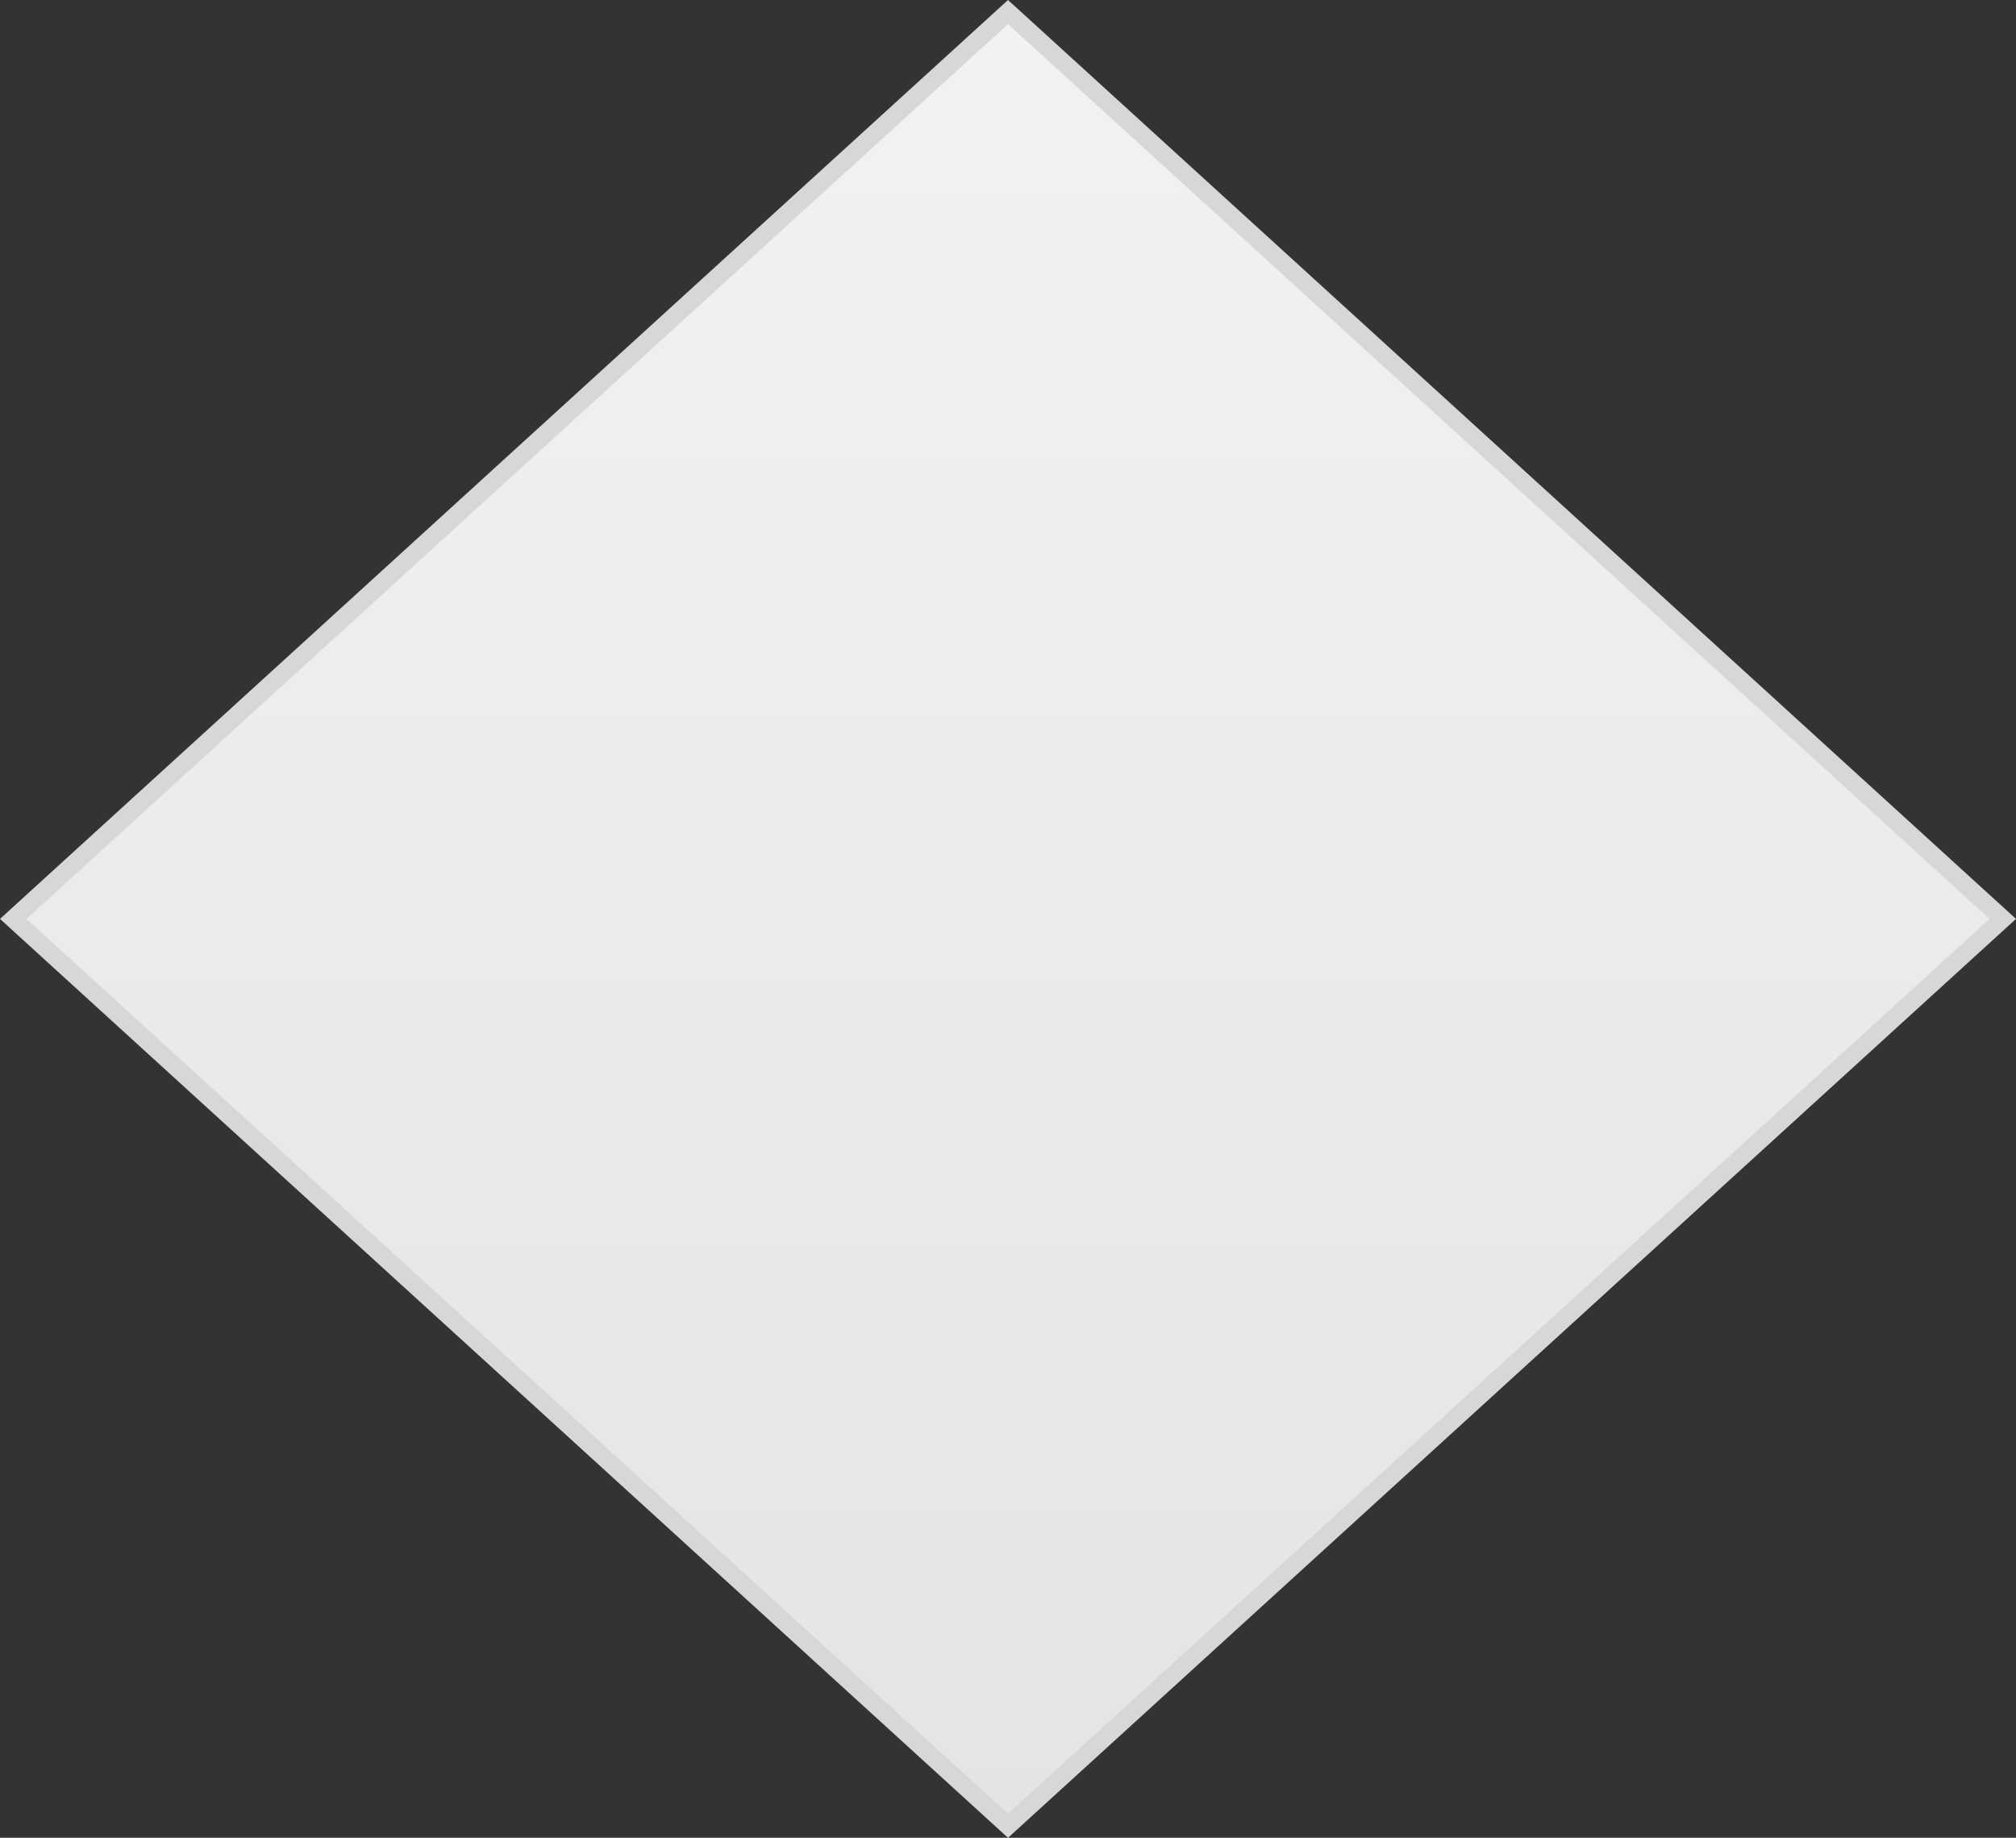 ﻿<?xml version="1.0" encoding="utf-8"?>
<svg version="1.1" xmlns:xlink="http://www.w3.org/1999/xlink" width="113px" height="103px" xmlns="http://www.w3.org/2000/svg">
  <rect width="100%" height="100%" fill="#333333" stroke="none"/>
  <defs>
    <linearGradient gradientUnits="userSpaceOnUse" x1="921.5" y1="1321" x2="921.5" y2="1424" id="LinearGradient1624">
      <stop id="Stop1625" stop-color="#ffffff" offset="0" />
      <stop id="Stop1626" stop-color="#f2f2f2" offset="0" />
      <stop id="Stop1627" stop-color="#e4e4e4" offset="1" />
      <stop id="Stop1628" stop-color="#ffffff" offset="1" />
    </linearGradient>
  </defs>
  <g transform="matrix(1 0 0 1 -865 -1321 )">
    <path d="M 921.5 1423.324  L 865.741 1372.5  L 921.5 1321.676  L 977.259 1372.5  L 921.5 1423.324  Z " fill-rule="nonzero" fill="url(#LinearGradient1624)" stroke="none" />
    <path d="M 921.5 1424  L 865 1372.5  L 921.5 1321  L 978 1372.5  L 921.5 1424  Z M 866.483 1372.5  L 921.5 1422.648  L 976.517 1372.5  L 921.5 1322.352  L 866.483 1372.5  Z " fill-rule="nonzero" fill="#d7d7d7" stroke="none" />
  </g>
</svg>